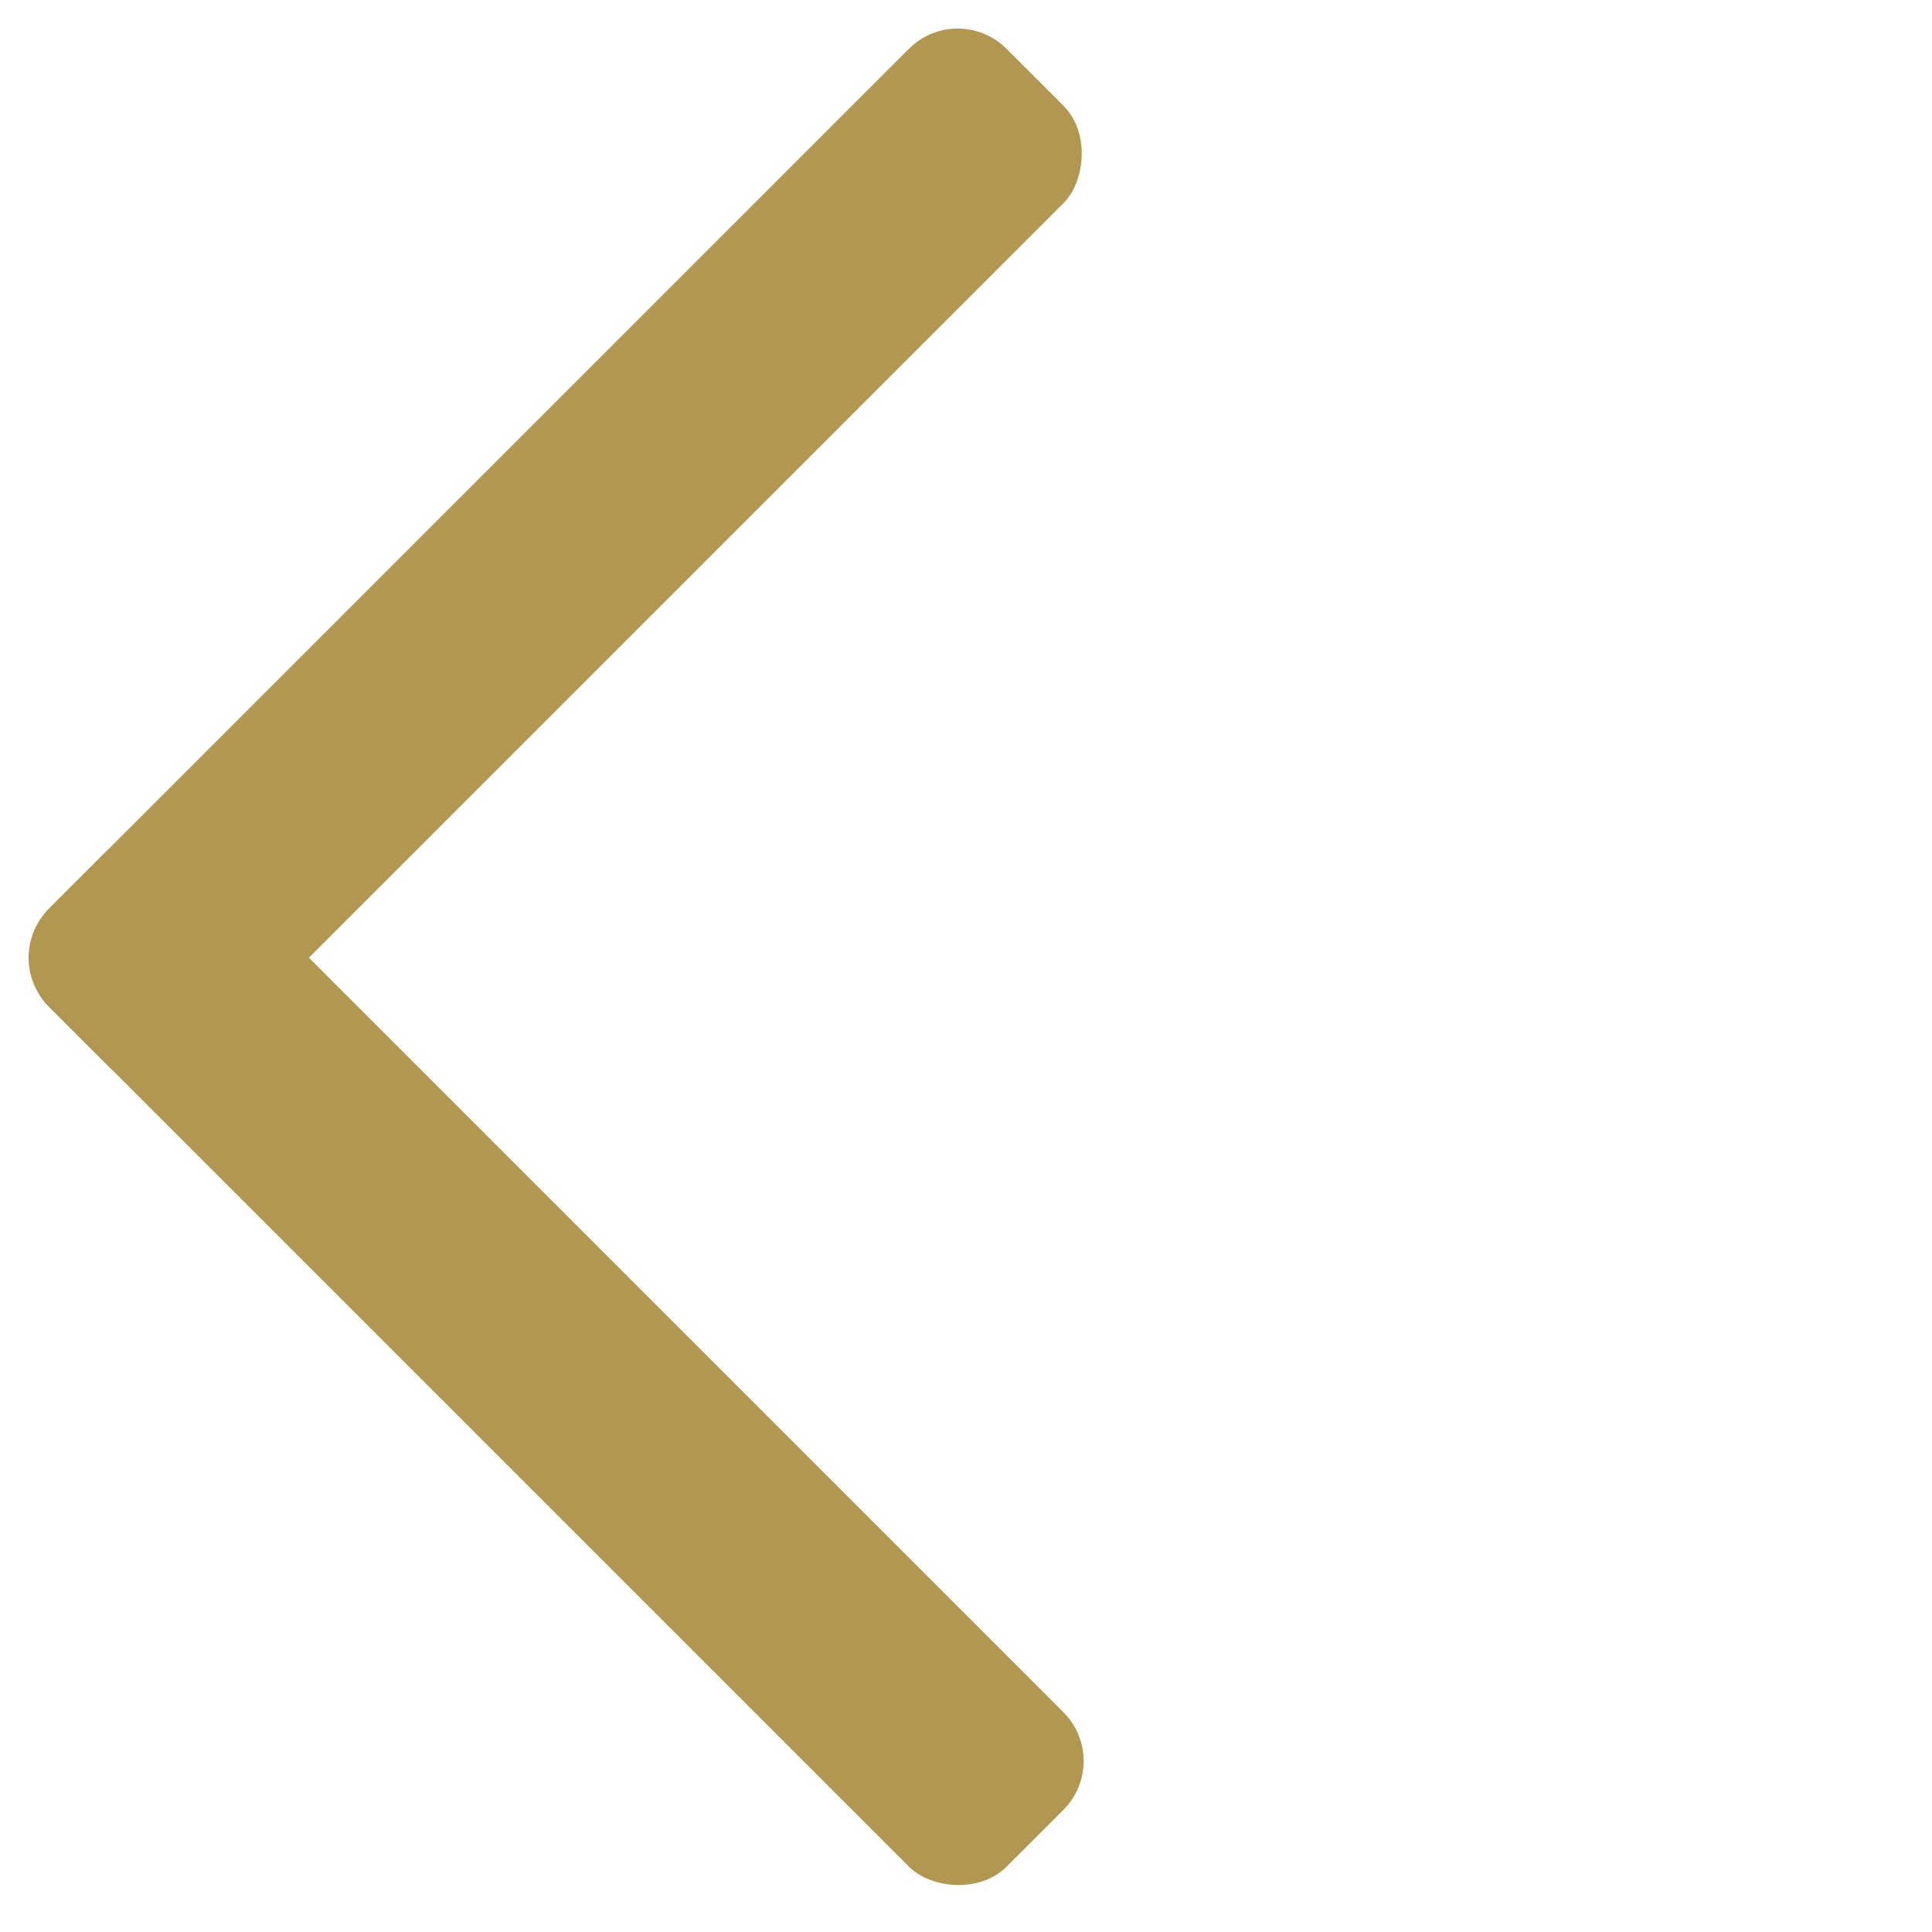 <svg width="28" height="28" viewBox="0 0 28 28" fill="none" xmlns="http://www.w3.org/2000/svg">
<rect y="13.88" width="3.166" height="19.63" rx="1" transform="rotate(-45 0 13.88)" fill="#B29750"/>
<rect x="2.238" y="16.119" width="3.166" height="19.63" rx="1" transform="rotate(-135 2.238 16.119)" fill="#B29750"/>
</svg>
